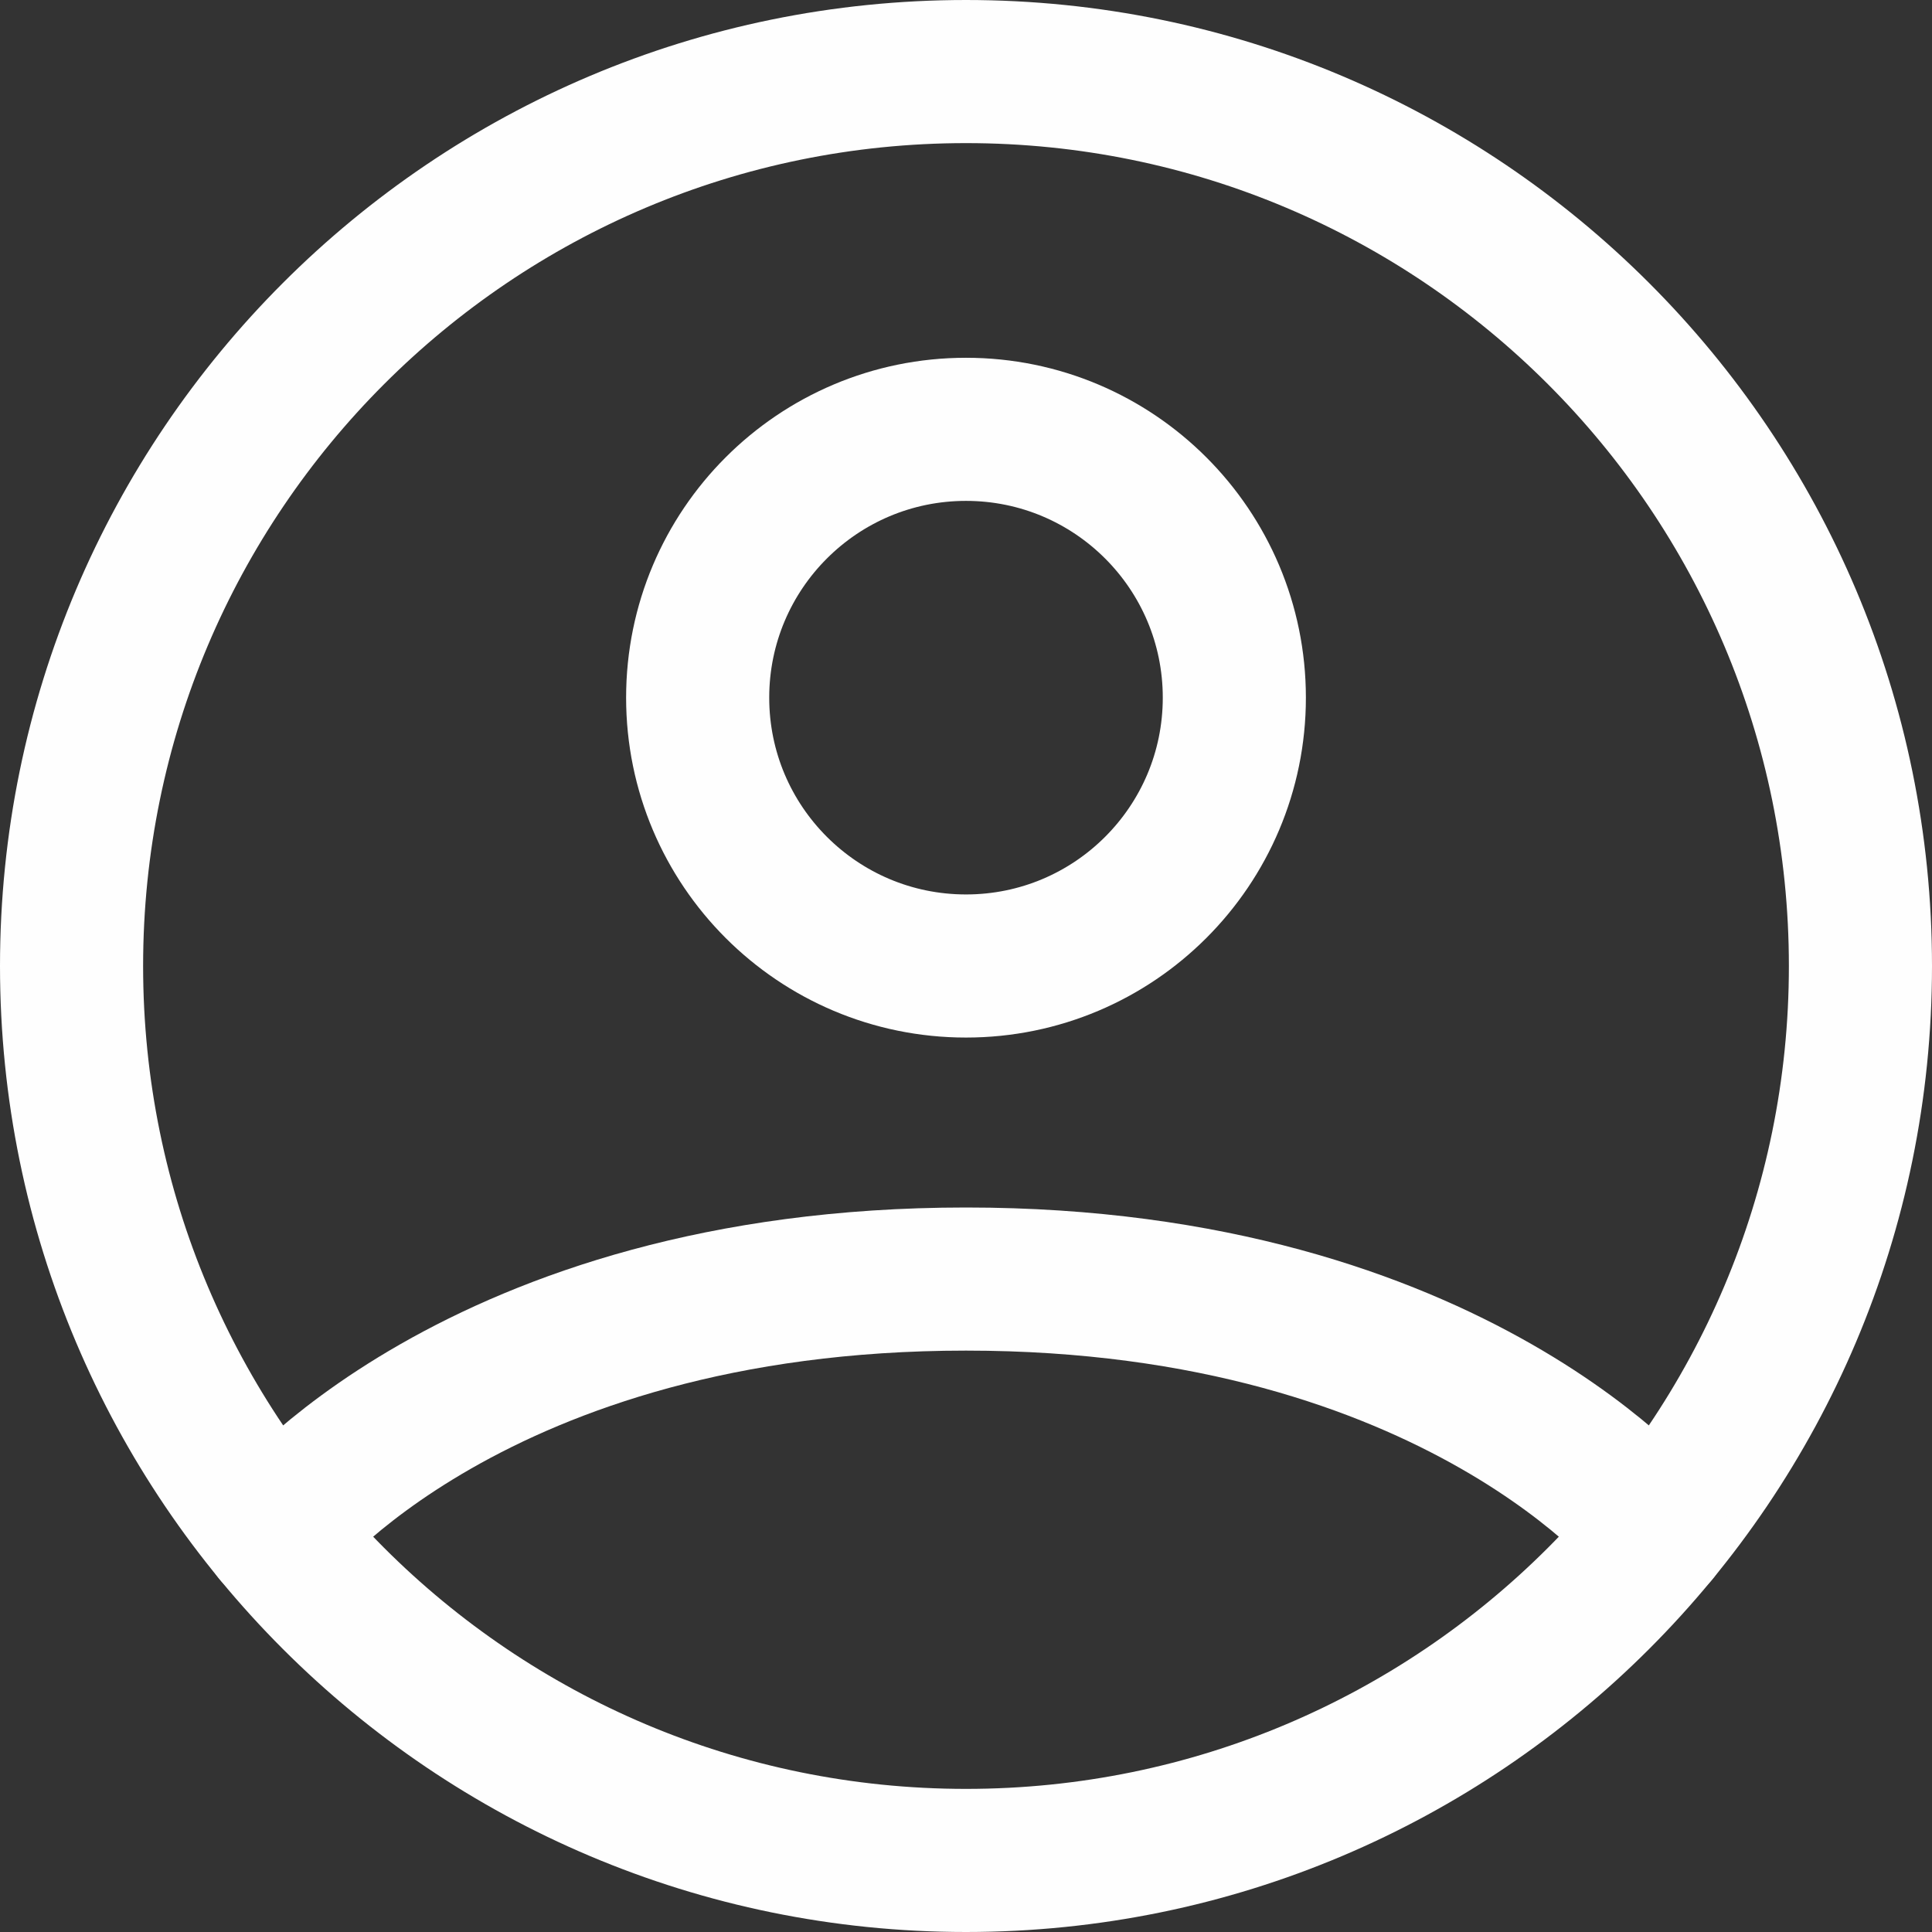 <svg width="81" height="81" viewBox="0 0 81 81" fill="none" xmlns="http://www.w3.org/2000/svg">
<rect x="0" y="0" width="81" height="81" fill="#333333" stroke="none"/>
<path d="M40.5 3C19.789 3 3 19.789 3 40.5C3 61.211 19.789 78 40.5 78C61.211 78 78 61.211 78 40.5C78 19.789 61.211 3 40.5 3Z" stroke="#FEFEFE" stroke-width="6" stroke-linecap="round" stroke-linejoin="round"/>
<path d="M11.516 64.296C11.516 64.296 19.875 53.625 40.5 53.625C61.125 53.625 69.484 64.296 69.484 64.296" stroke="#FEFEFE" stroke-width="6" stroke-linecap="round" stroke-linejoin="round"/>
<path d="M40.5 40.5C46.713 40.5 51.75 35.463 51.75 29.25C51.75 23.037 46.713 18 40.5 18C34.287 18 29.25 23.037 29.25 29.25C29.25 35.463 34.287 40.5 40.5 40.5Z" stroke="#FEFEFE" stroke-width="6" stroke-linecap="round" stroke-linejoin="round"/>
</svg>
